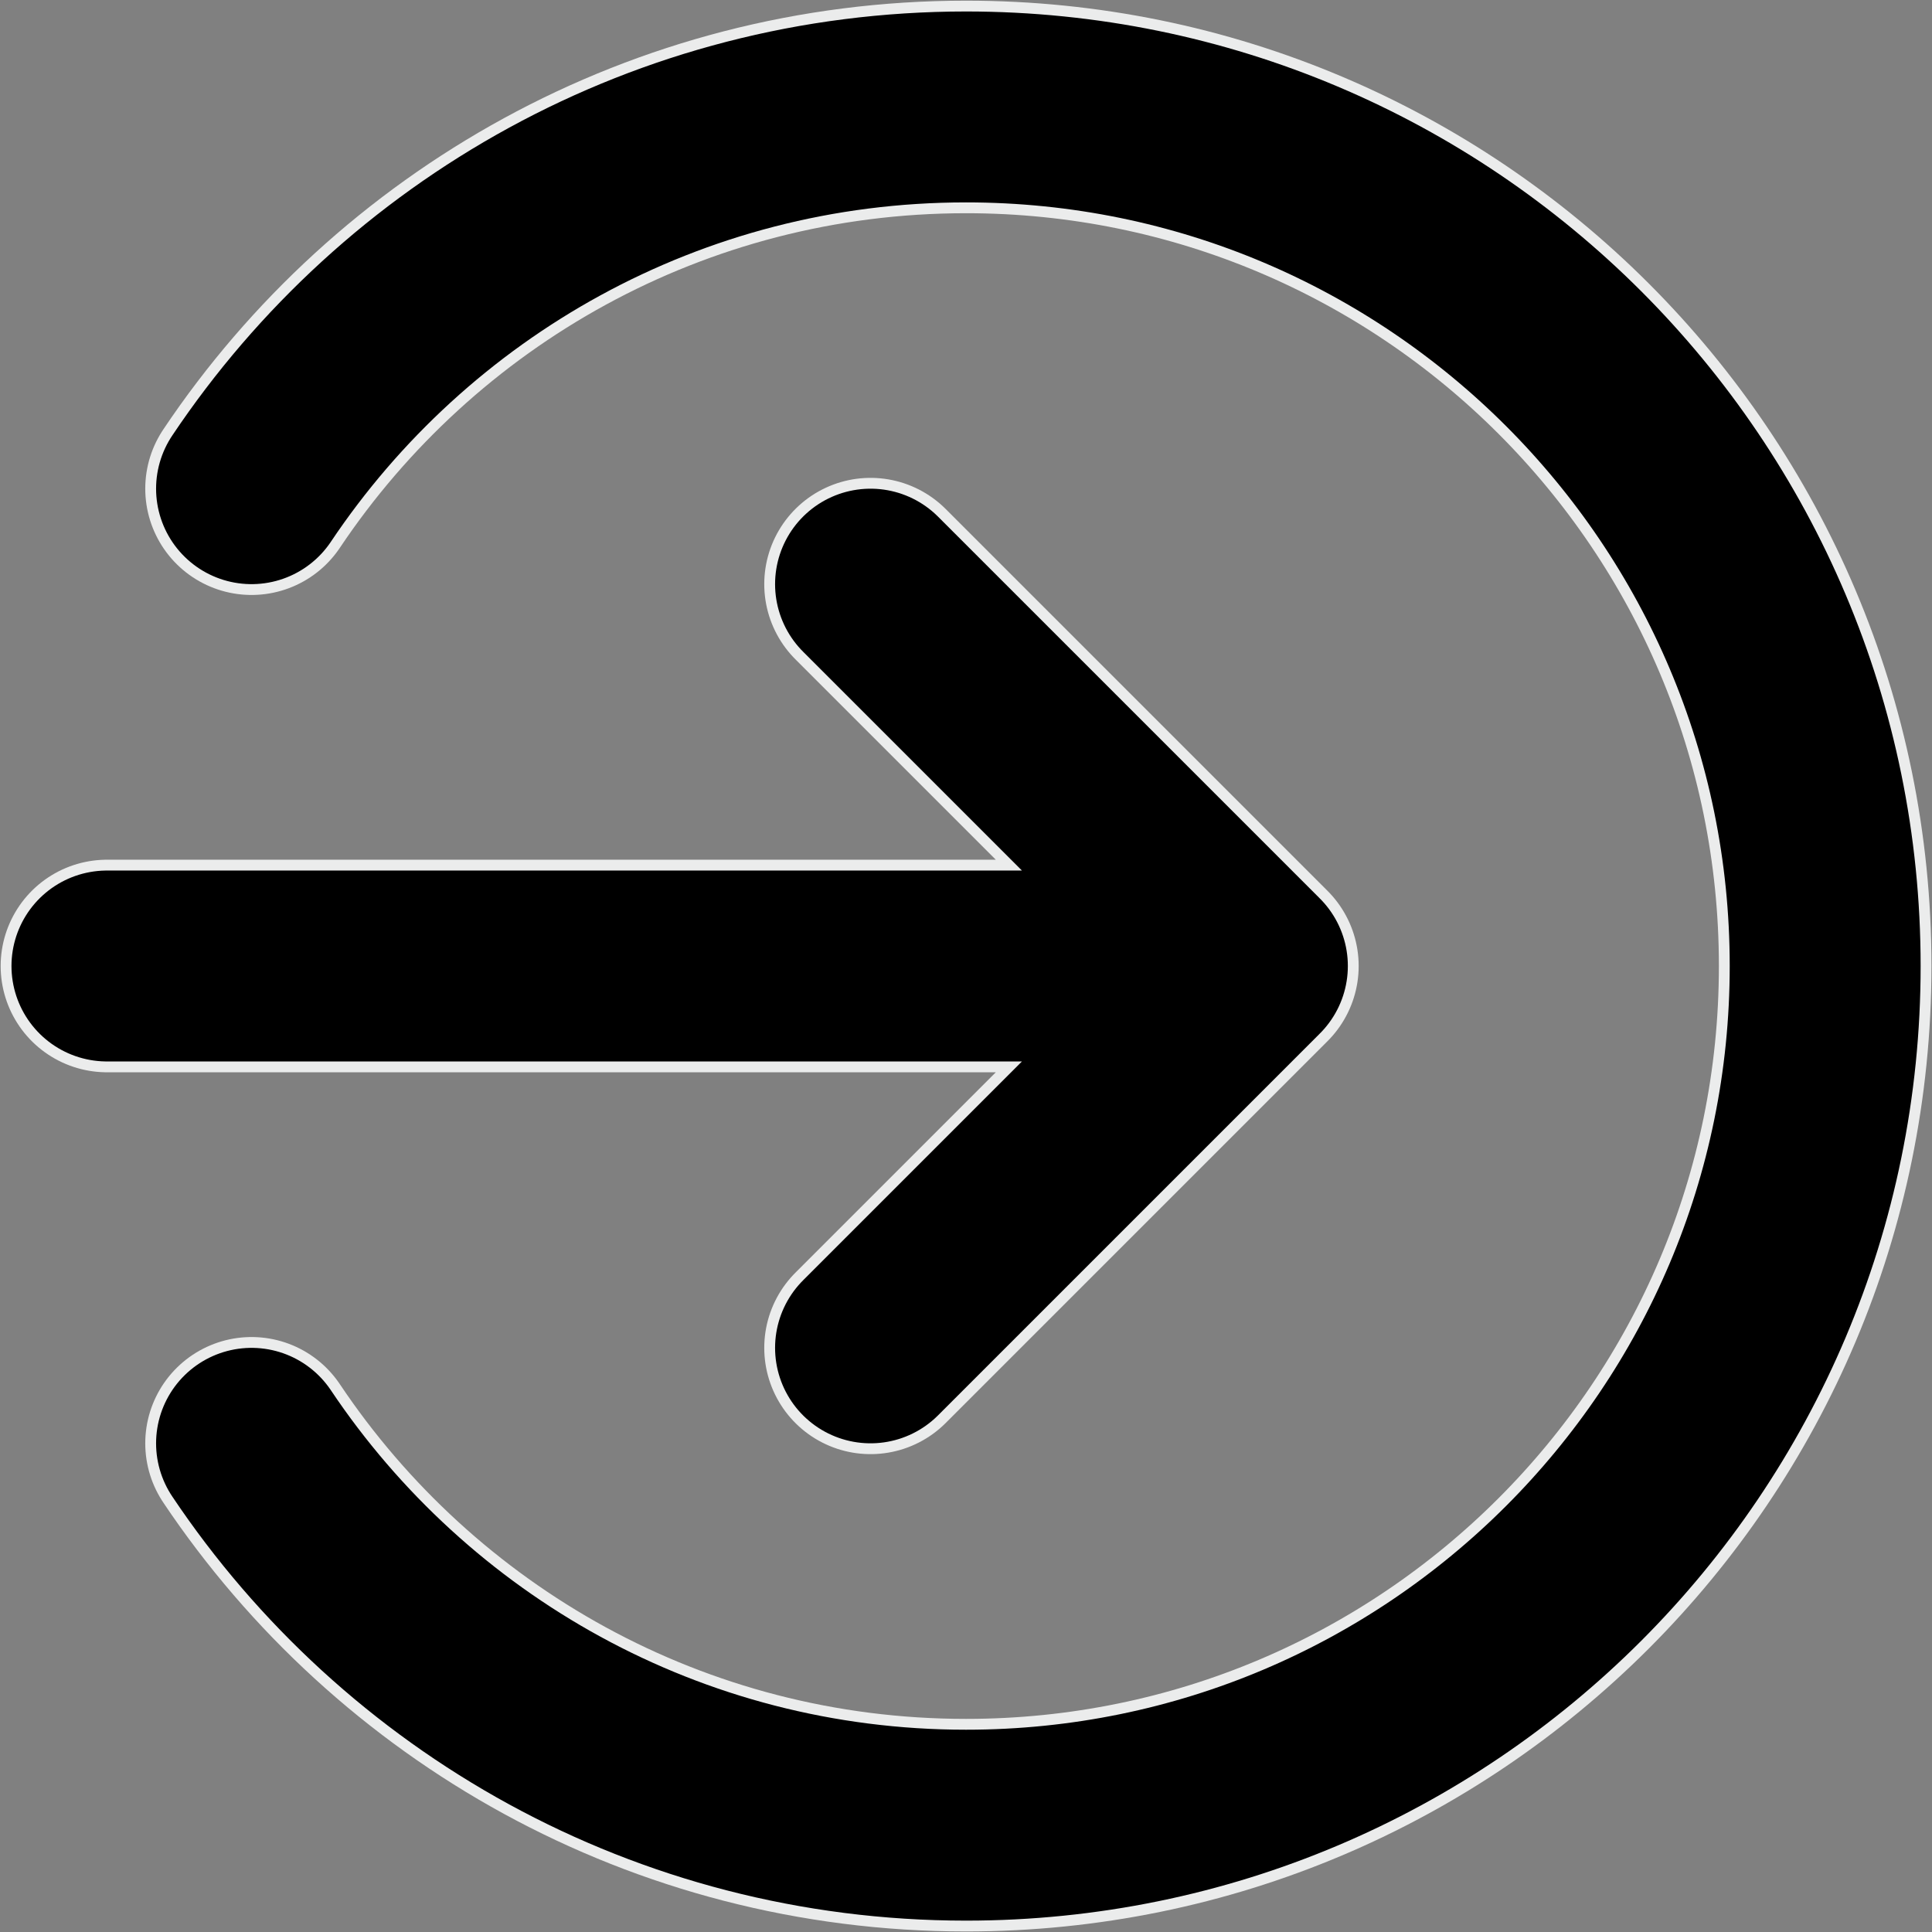 <?xml version="1.0" encoding="UTF-8"?>
<!DOCTYPE svg PUBLIC "-//W3C//DTD SVG 1.1//EN" "http://www.w3.org/Graphics/SVG/1.1/DTD/svg11.dtd">
<!-- Creator: CorelDRAW X7 -->
<svg xmlns="http://www.w3.org/2000/svg" xml:space="preserve" width="178.5mm" height="178.5mm" version="1.1" style="shape-rendering:geometricPrecision; text-rendering:geometricPrecision; image-rendering:optimizeQuality; fill-rule:evenodd; clip-rule:evenodd"
viewBox="0 0 17850 17850"
 xmlns:xlink="http://www.w3.org/1999/xlink">
 <rect x="0" y="0" width="17850" height="17850" fill="#808080" stroke="none"/>
 <defs>
  <style type="text/css">
   <![CDATA[
    .str1 {stroke:black;stroke-width:1763.89;stroke-linecap:round;stroke-linejoin:round}
    .str0 {stroke:#EBECEC;stroke-width:1963.89;stroke-linecap:round;stroke-linejoin:round}
    .fil0 {fill:none}
   ]]>
  </style>
 </defs>
 <g id="Capa_x0020_1">
  <path class="fil0 str0" d="M8043 12453l3528 -3528m0 0l-3528 -3528m3528 3528l-10583 0m1336 4410c1424,2127 3849,3528 6601,3528 4384,0 7938,-3554 7938,-7938 0,-4384 -3554,-7937 -7938,-7937 -2752,0 -5177,1400 -6601,3527"/>
  <path class="fil0 str1" d="M8043 12453l3528 -3528m0 0l-3528 -3528m3528 3528l-10583 0m1336 4410c1424,2127 3849,3528 6601,3528 4384,0 7938,-3554 7938,-7938 0,-4384 -3554,-7937 -7938,-7937 -2752,0 -5177,1400 -6601,3527"/>
 </g>
</svg>
